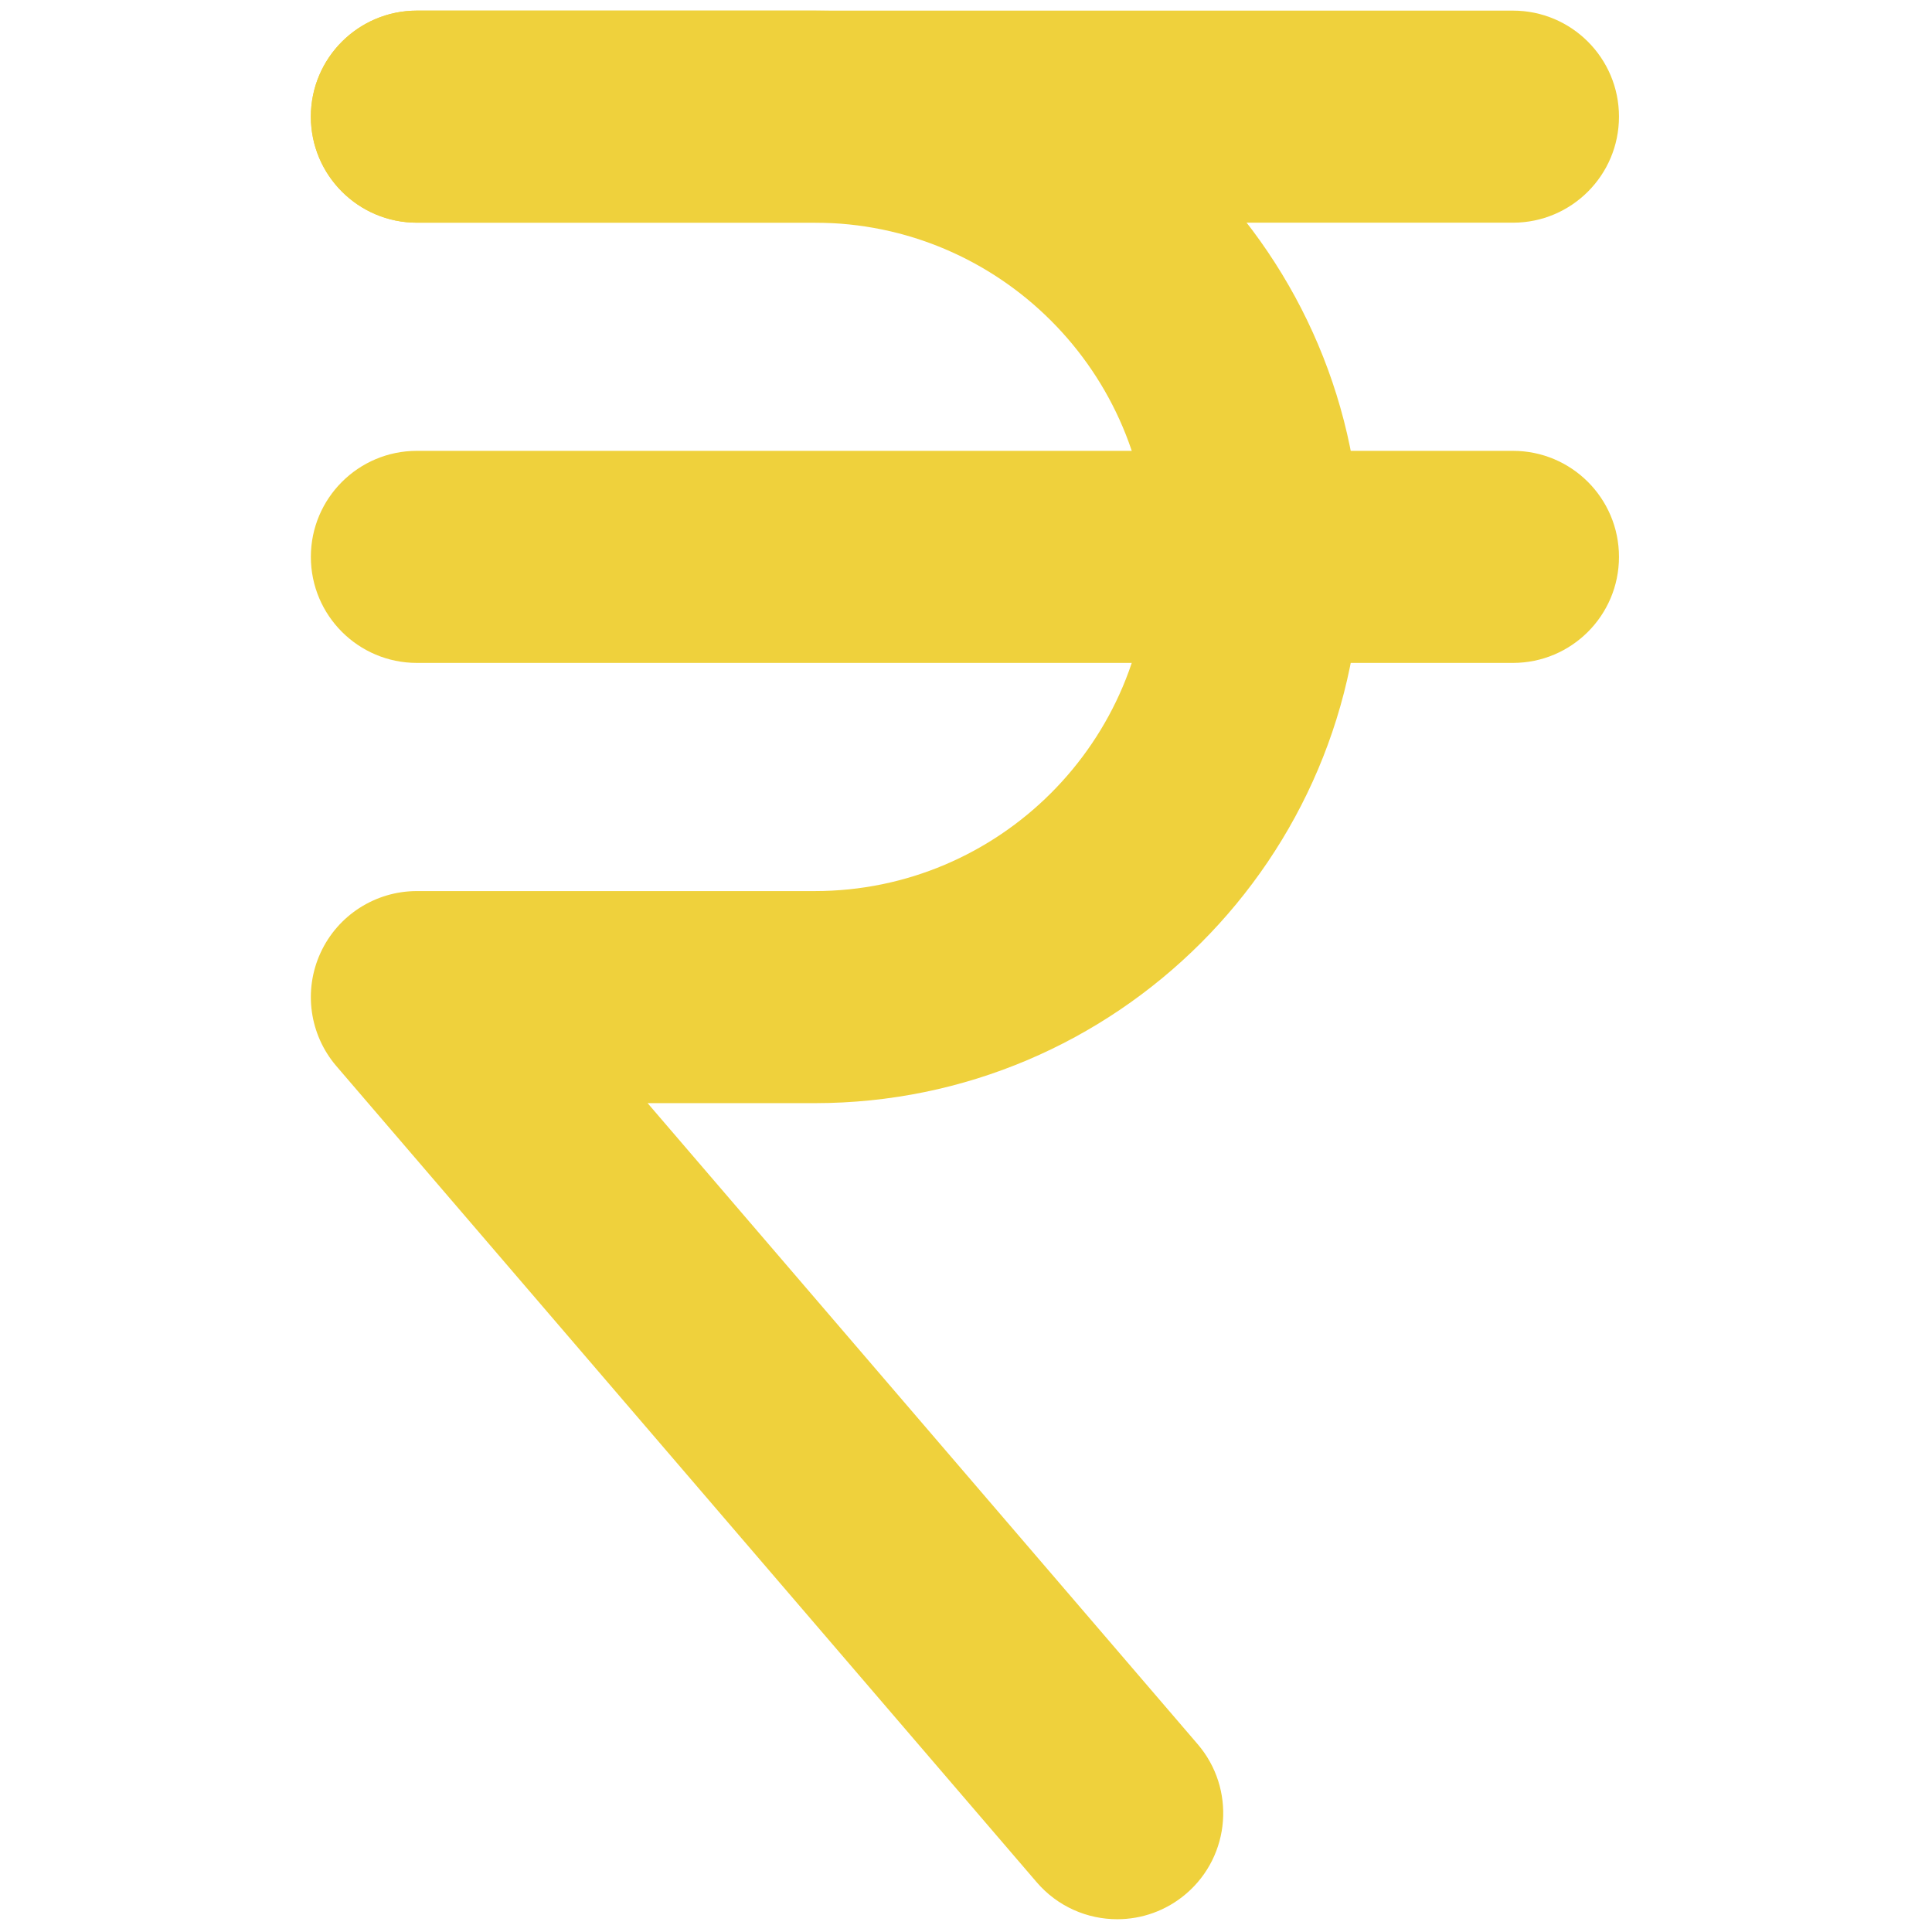 <svg xmlns="http://www.w3.org/2000/svg"  xmlns:xlink="http://www.w3.org/1999/xlink" version="1.1" width="256" height="256" viewBox="0 0 256 256" style="background-color:white; fill:black;" xml:space="preserve">

<defs>
</defs>
<g style="stroke: none; stroke-width: 0; stroke-dasharray: none; stroke-linecap: butt; stroke-linejoin: miter; stroke-miterlimit: 10; fill: none; fill-rule: nonzero; opacity: 1;" transform="translate(1.407 1.407) scale(2.81 2.81)" >
	<path d="M 52.182 90 c -1.408 0 -2.808 -0.592 -3.797 -1.744 L 15.363 49.774 c -1.272 -1.482 -1.564 -3.569 -0.749 -5.344 c 0.815 -1.775 2.59 -2.912 4.543 -2.912 h 18.763 c 8.69 0 15.76 -7.069 15.76 -15.759 C 53.681 17.07 46.611 10 37.921 10 H 19.158 c -2.761 0 -5 -2.239 -5 -5 s 2.239 -5 5 -5 h 18.763 c 14.204 0 25.76 11.556 25.76 25.759 s -11.556 25.759 -25.76 25.759 h -7.884 l 25.937 30.226 c 1.799 2.096 1.558 5.252 -0.538 7.051 C 54.492 89.604 53.334 90 52.182 90 z" style="stroke: none; stroke-width: 1; stroke-dasharray: none; stroke-linecap: butt; stroke-linejoin: miter; stroke-miterlimit: 10; fill: rgb(239,209,60); fill-rule: nonzero; opacity: 1;" transform=" matrix(1 0 0 1 0 0) " stroke-linecap="round" />
	<path d="M 70.842 10 H 19.158 c -2.761 0 -5 -2.239 -5 -5 s 2.239 -5 5 -5 h 51.684 c 2.762 0 5 2.239 5 5 S 73.604 10 70.842 10 z" style="stroke: none; stroke-width: 1; stroke-dasharray: none; stroke-linecap: butt; stroke-linejoin: miter; stroke-miterlimit: 10; fill: rgb(239,209,60); fill-rule: nonzero; opacity: 1;" transform=" matrix(1 0 0 1 0 0) " stroke-linecap="round" />
	<path d="M 70.842 30.759 H 19.158 c -2.761 0 -5 -2.239 -5 -5 s 2.239 -5 5 -5 h 51.684 c 2.762 0 5 2.239 5 5 S 73.604 30.759 70.842 30.759 z" style="stroke: none; stroke-width: 1; stroke-dasharray: none; stroke-linecap: butt; stroke-linejoin: miter; stroke-miterlimit: 10; fill: rgb(239,209,60); fill-rule: nonzero; opacity: 1;" transform=" matrix(1 0 0 1 0 0) " stroke-linecap="round" />
</g>
</svg>